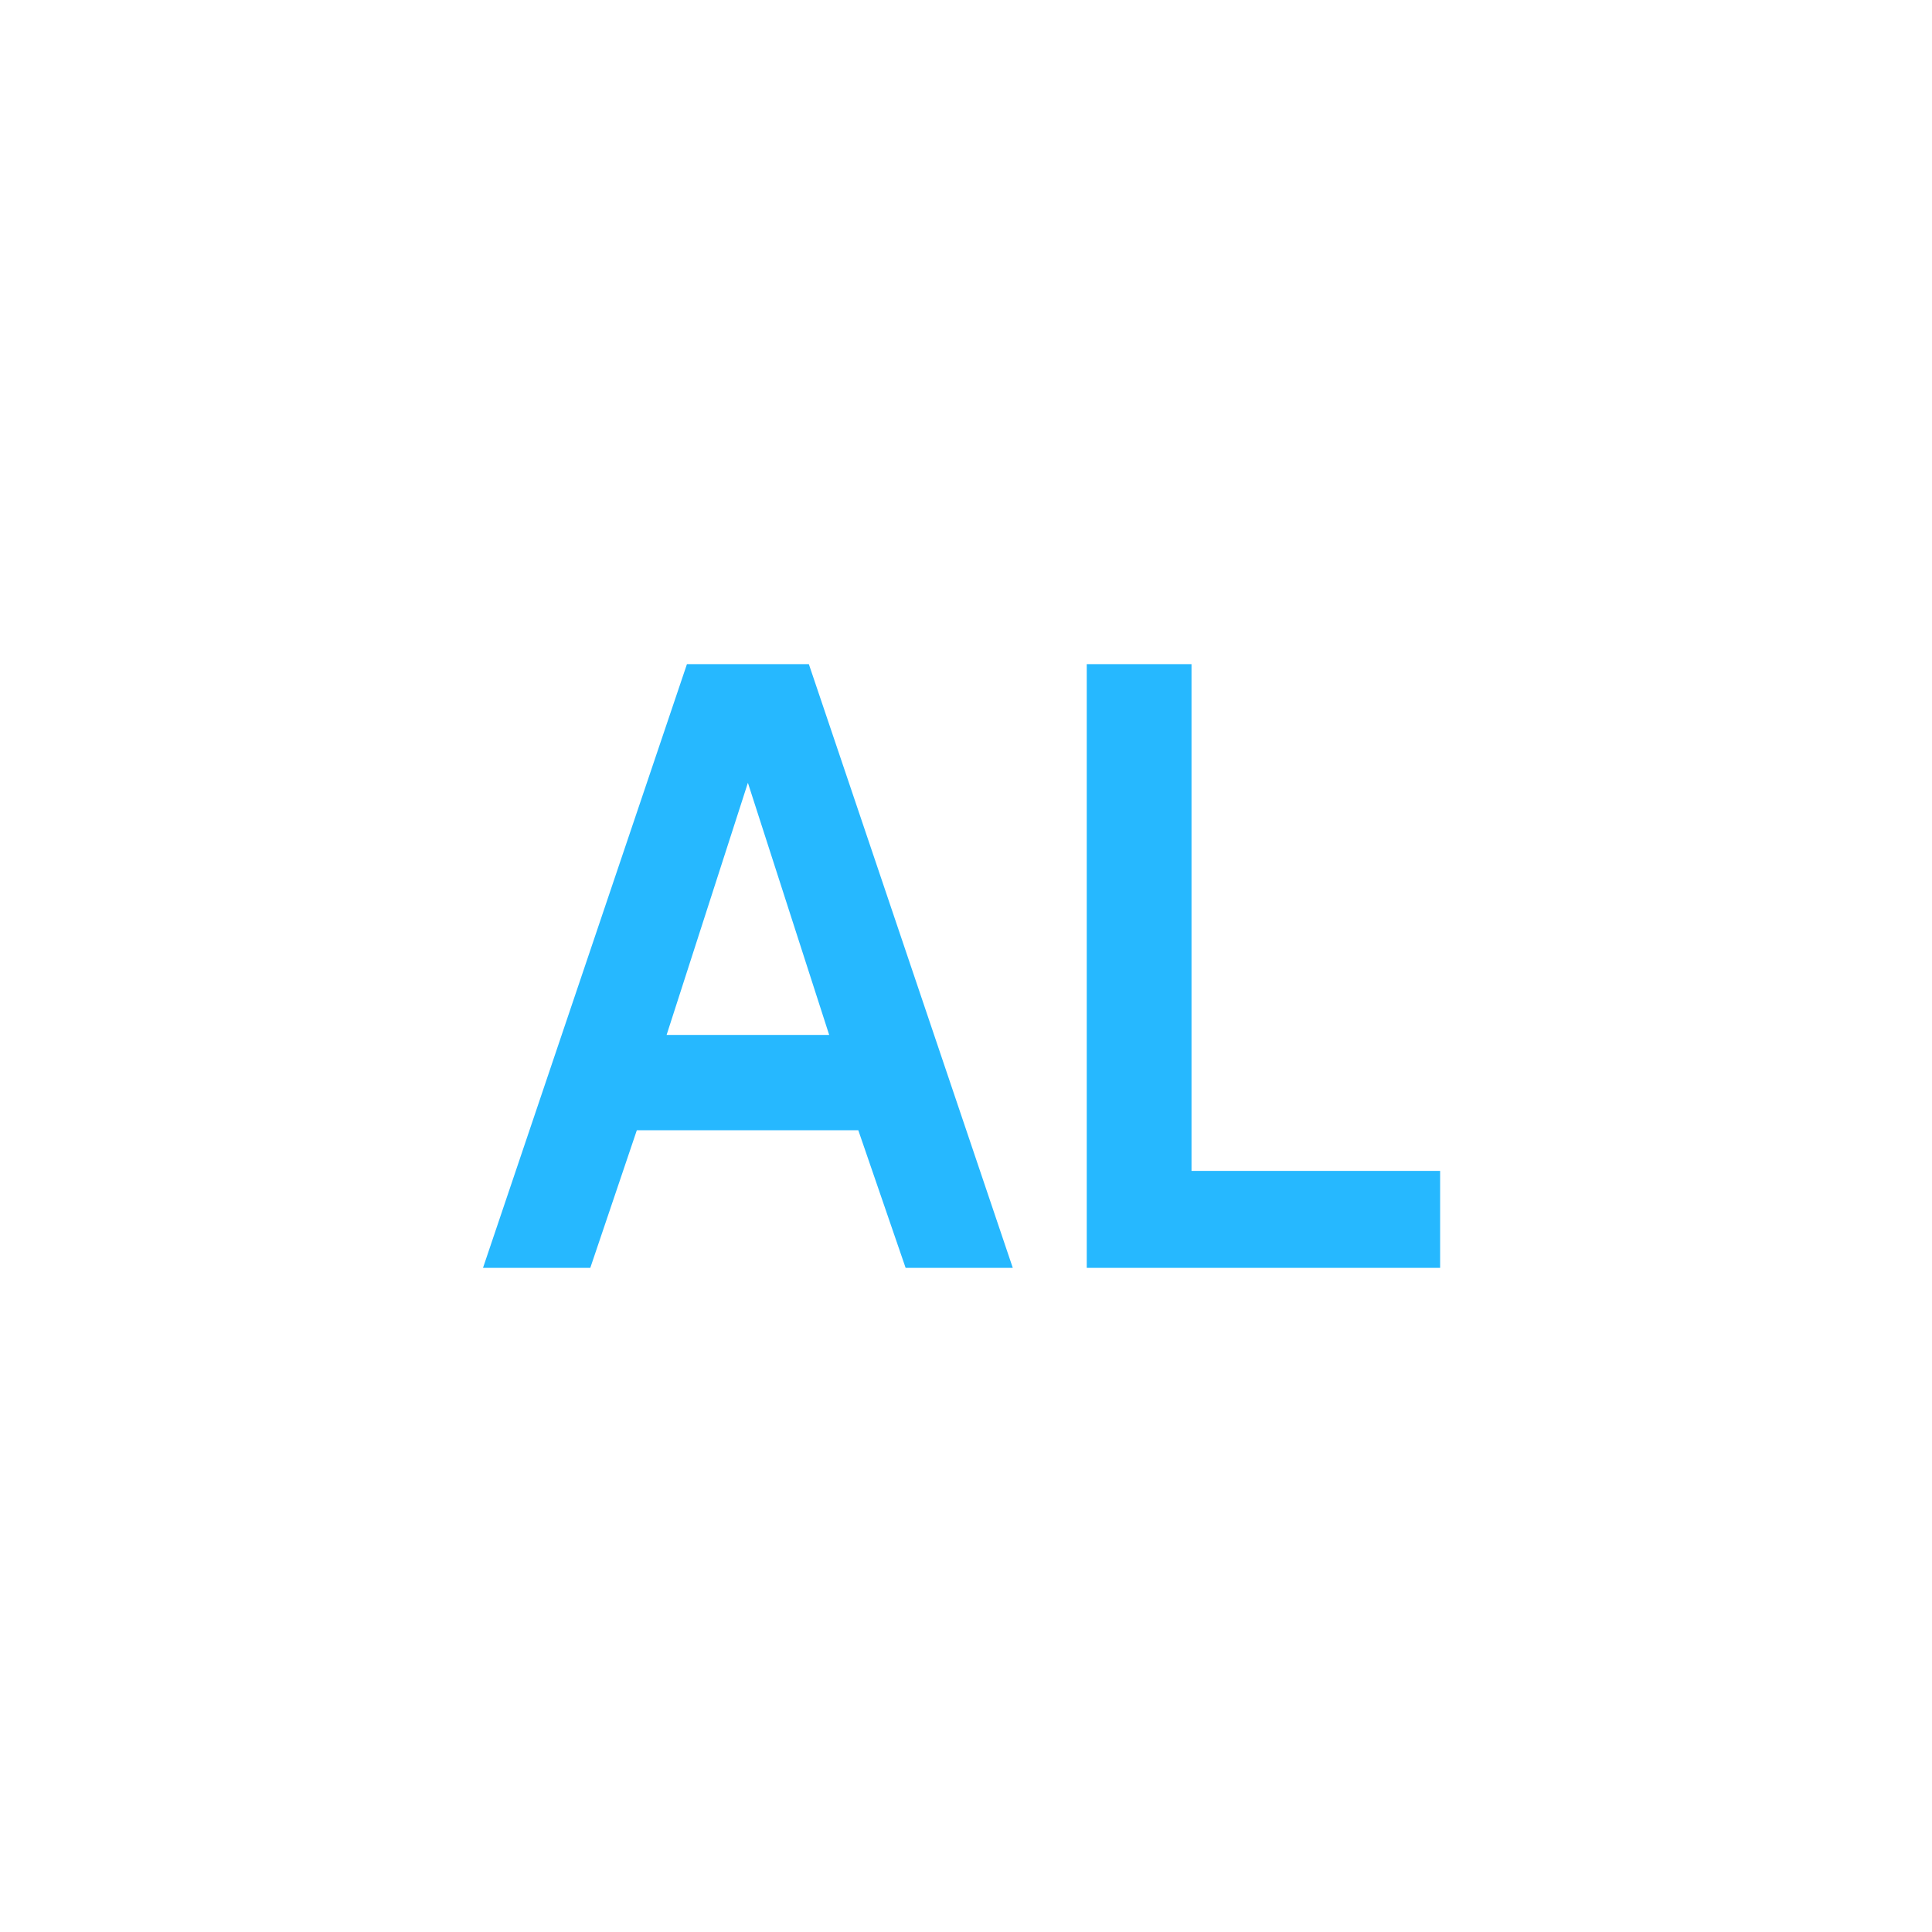 <svg width="32" height="32" viewBox="0 0 32 32" xmlns="http://www.w3.org/2000/svg"><title>02ACFF18-16DD-4AE4-82FC-1374B6A3DA11</title><path d="M9.777 21H8l3.378-10h2.019l3.378 10H15l-.784-2.28h-3.668L9.777 21zm2.61-8.033l-1.346 4.175h2.693l-1.346-4.175zm11.466 6.427V21H18V11h1.735v8.394h4.118z" fill-rule="nonzero" fill="#26B8FF"/></svg>